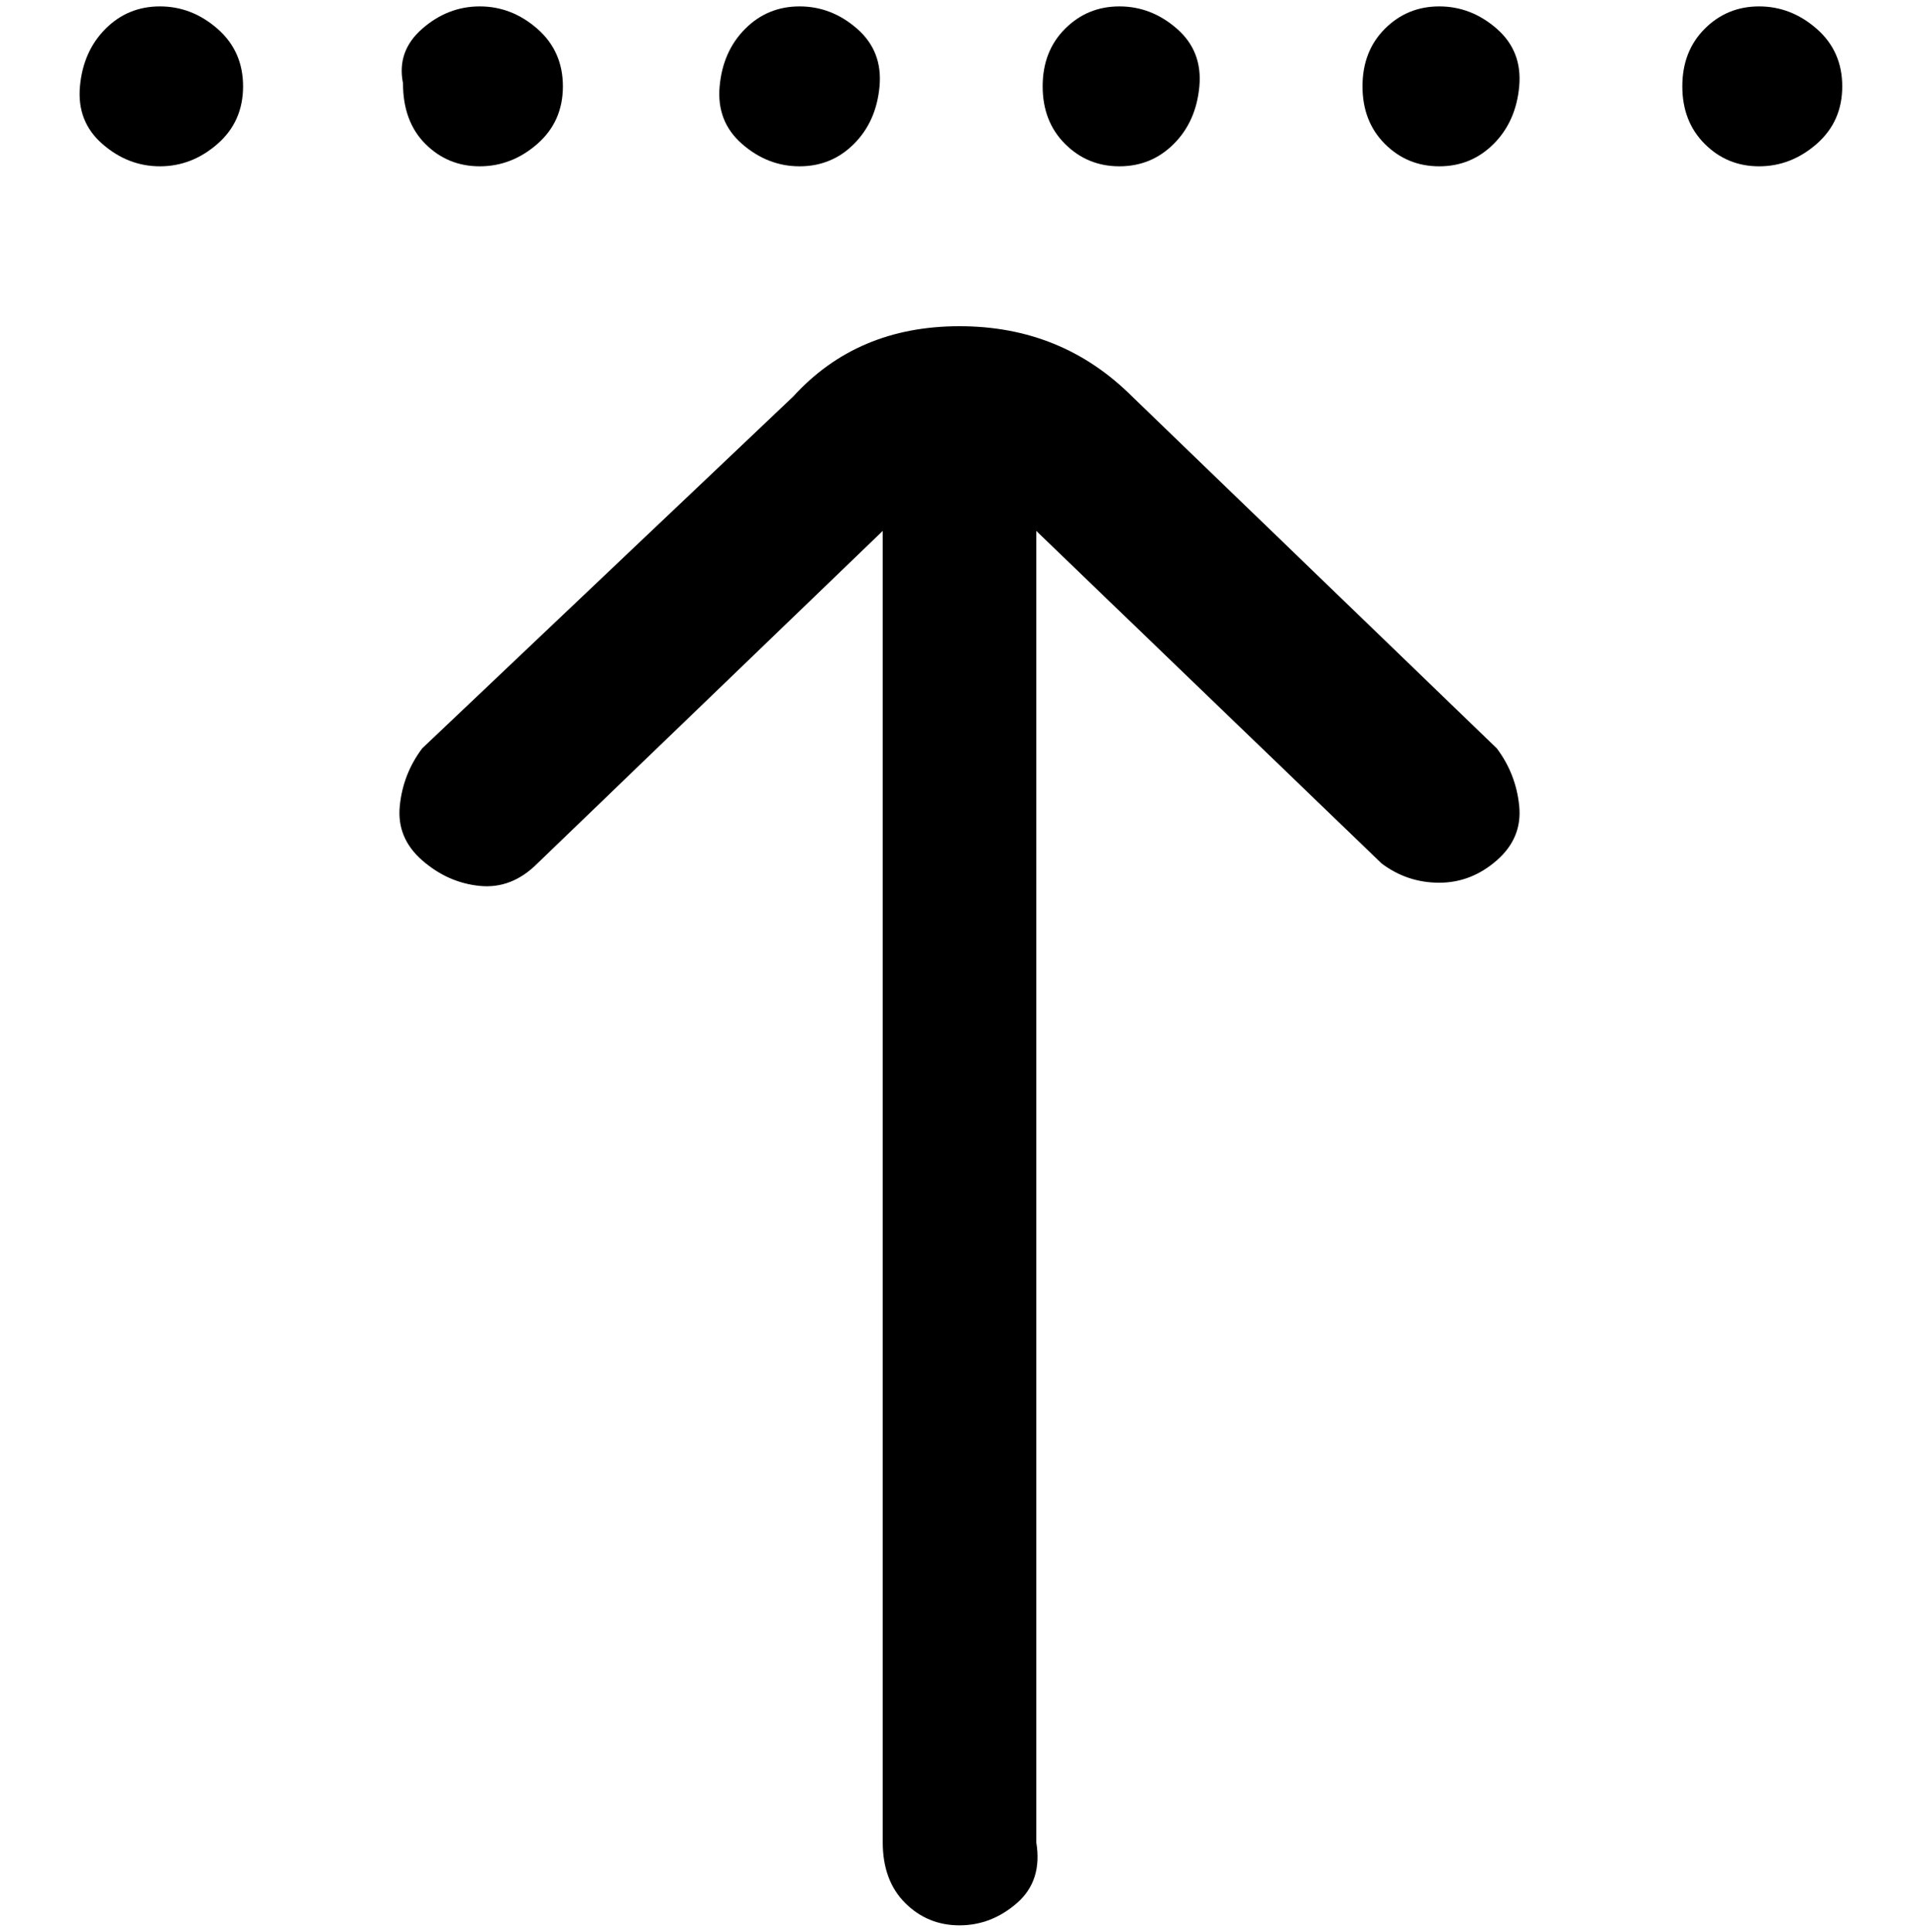 <svg viewBox="0 0 300 302.001" xmlns="http://www.w3.org/2000/svg"><path d="M63 13q-1-5 3-8.5T75 1q5 0 9 3.5t4 9q0 5.5-4 9T75 26q-5 0-8.5-3.5T63 13zm112 13q5 0 8.5-3.5t4-9q.5-5.5-3.5-9T175 1q-5 0-8.5 3.5t-3.5 9q0 5.5 3.5 9T175 26zm-50 0q5 0 8.5-3.5t4-9q.5-5.5-3.5-9T125 1q-5 0-8.5 3.5t-4 9q-.5 5.5 3.5 9t9 3.5zM25 1q-5 0-8.5 3.5t-4 9q-.5 5.5 3.5 9t9 3.5q5 0 9-3.5t4-9q0-5.5-4-9T25 1zm250 0q-5 0-8.5 3.5t-3.5 9q0 5.5 3.5 9T275 26q5 0 9-3.5t4-9q0-5.5-4-9T275 1zm-50 0q-5 0-8.5 3.5t-3.5 9q0 5.5 3.5 9T225 26q5 0 8.5-3.5t4-9q.5-5.5-3.5-9T225 1zm-48 61q-11-11-27-11t-26 11l-58 55q-3 4-3.5 9t3.5 8.5q4 3.5 9 4t9-3.5l54-52v205q0 6 3.5 9.5t8.5 3.5q5 0 9-3.5t3-9.5V83l54 52q4 3 9 3t9-3.5q4-3.5 3.5-8.5t-3.5-9l-57-55z"/></svg>